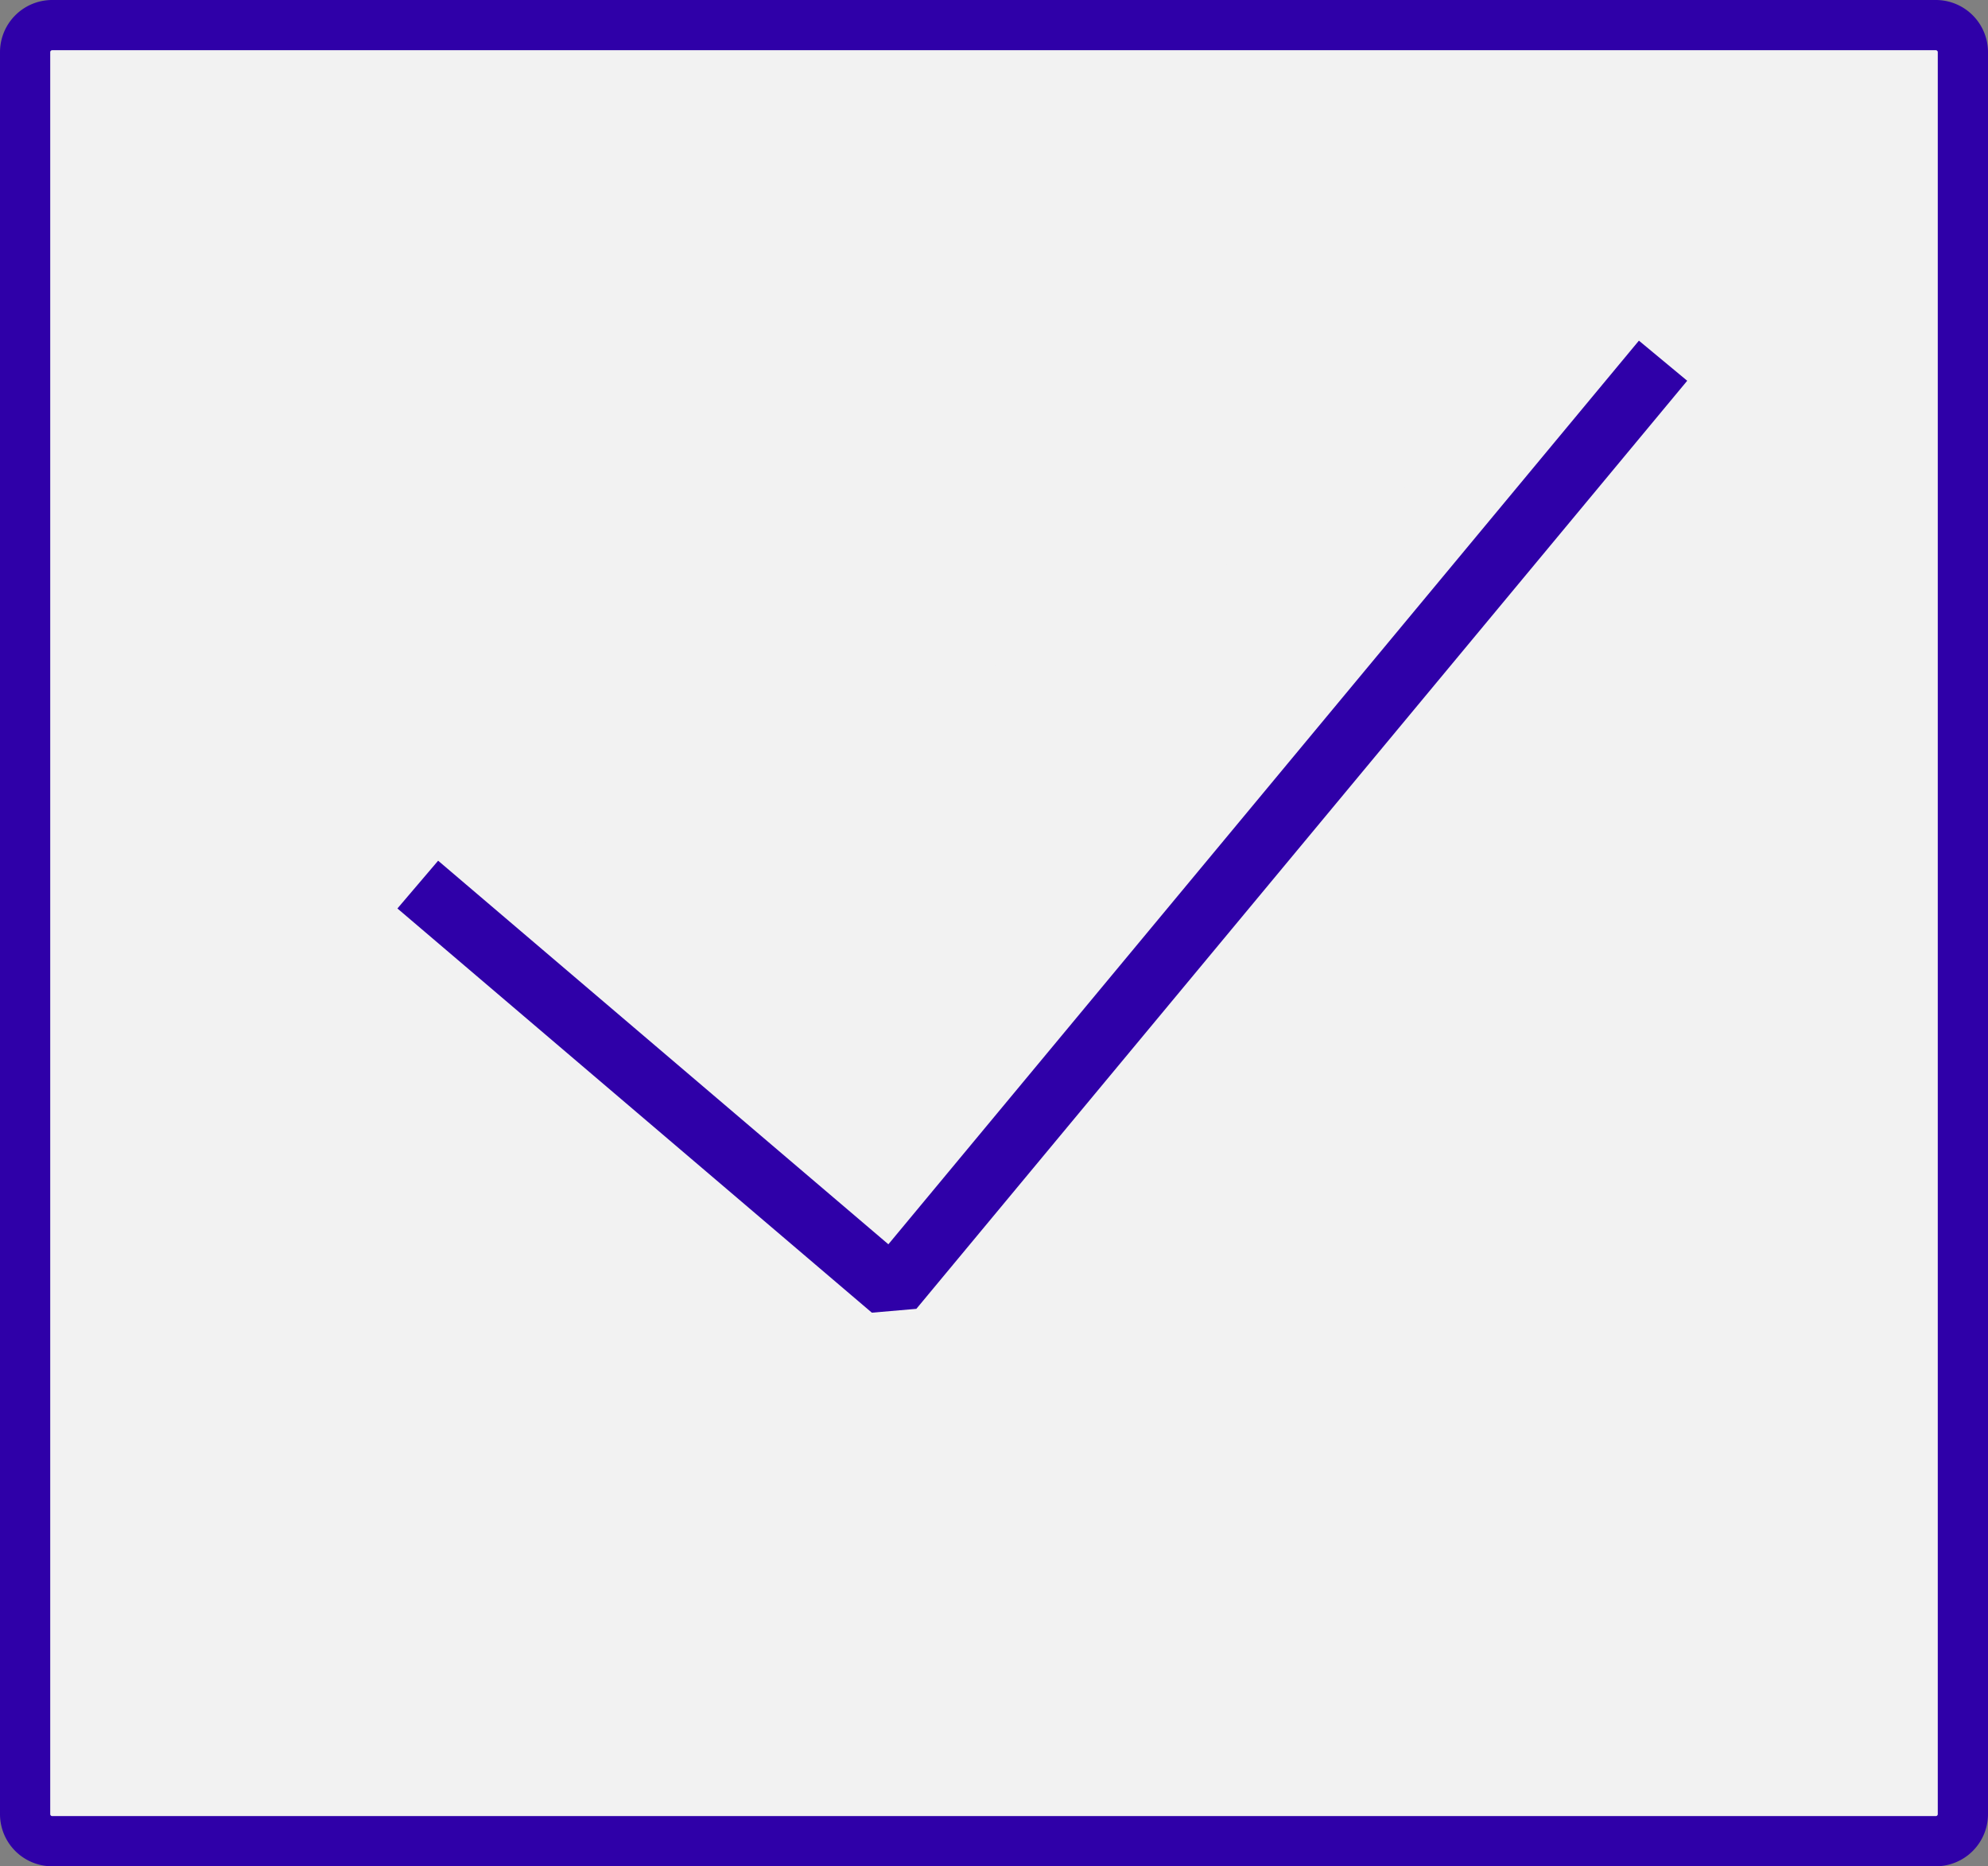 <svg xmlns="http://www.w3.org/2000/svg" viewBox="0 0 475 446"><rect x="0" y="0" width="475" height="446" fill="#808080" stroke="none"/><defs><style>.cls-1,.cls-3{fill:#f2f2f2;}.cls-2{fill:#2f00a8;}.cls-3{stroke:#2f00a8;stroke-linecap:square;stroke-linejoin:bevel;stroke-width:15px;}</style></defs><title>Asset 3</title><g id="Layer_2" data-name="Layer 2"><g id="Layer_1-2" data-name="Layer 1"><rect class="cls-1" x="6" y="6" width="463" height="434" rx="6.47"/><path class="cls-2" d="M462.53,12a.47.47,0,0,1,.47.47V433.53a.47.47,0,0,1-.47.47H12.47a.47.47,0,0,1-.47-.47V12.47a.47.47,0,0,1,.47-.47H462.53m0-12H12.47A12.47,12.47,0,0,0,0,12.47V433.53A12.47,12.47,0,0,0,12.47,446H462.53A12.47,12.47,0,0,0,475,433.53V12.47A12.47,12.47,0,0,0,462.53,0Z"/><polyline class="cls-3" points="105.53 216.26 213.18 307.99 392.57 91.97"/></g></g></svg>